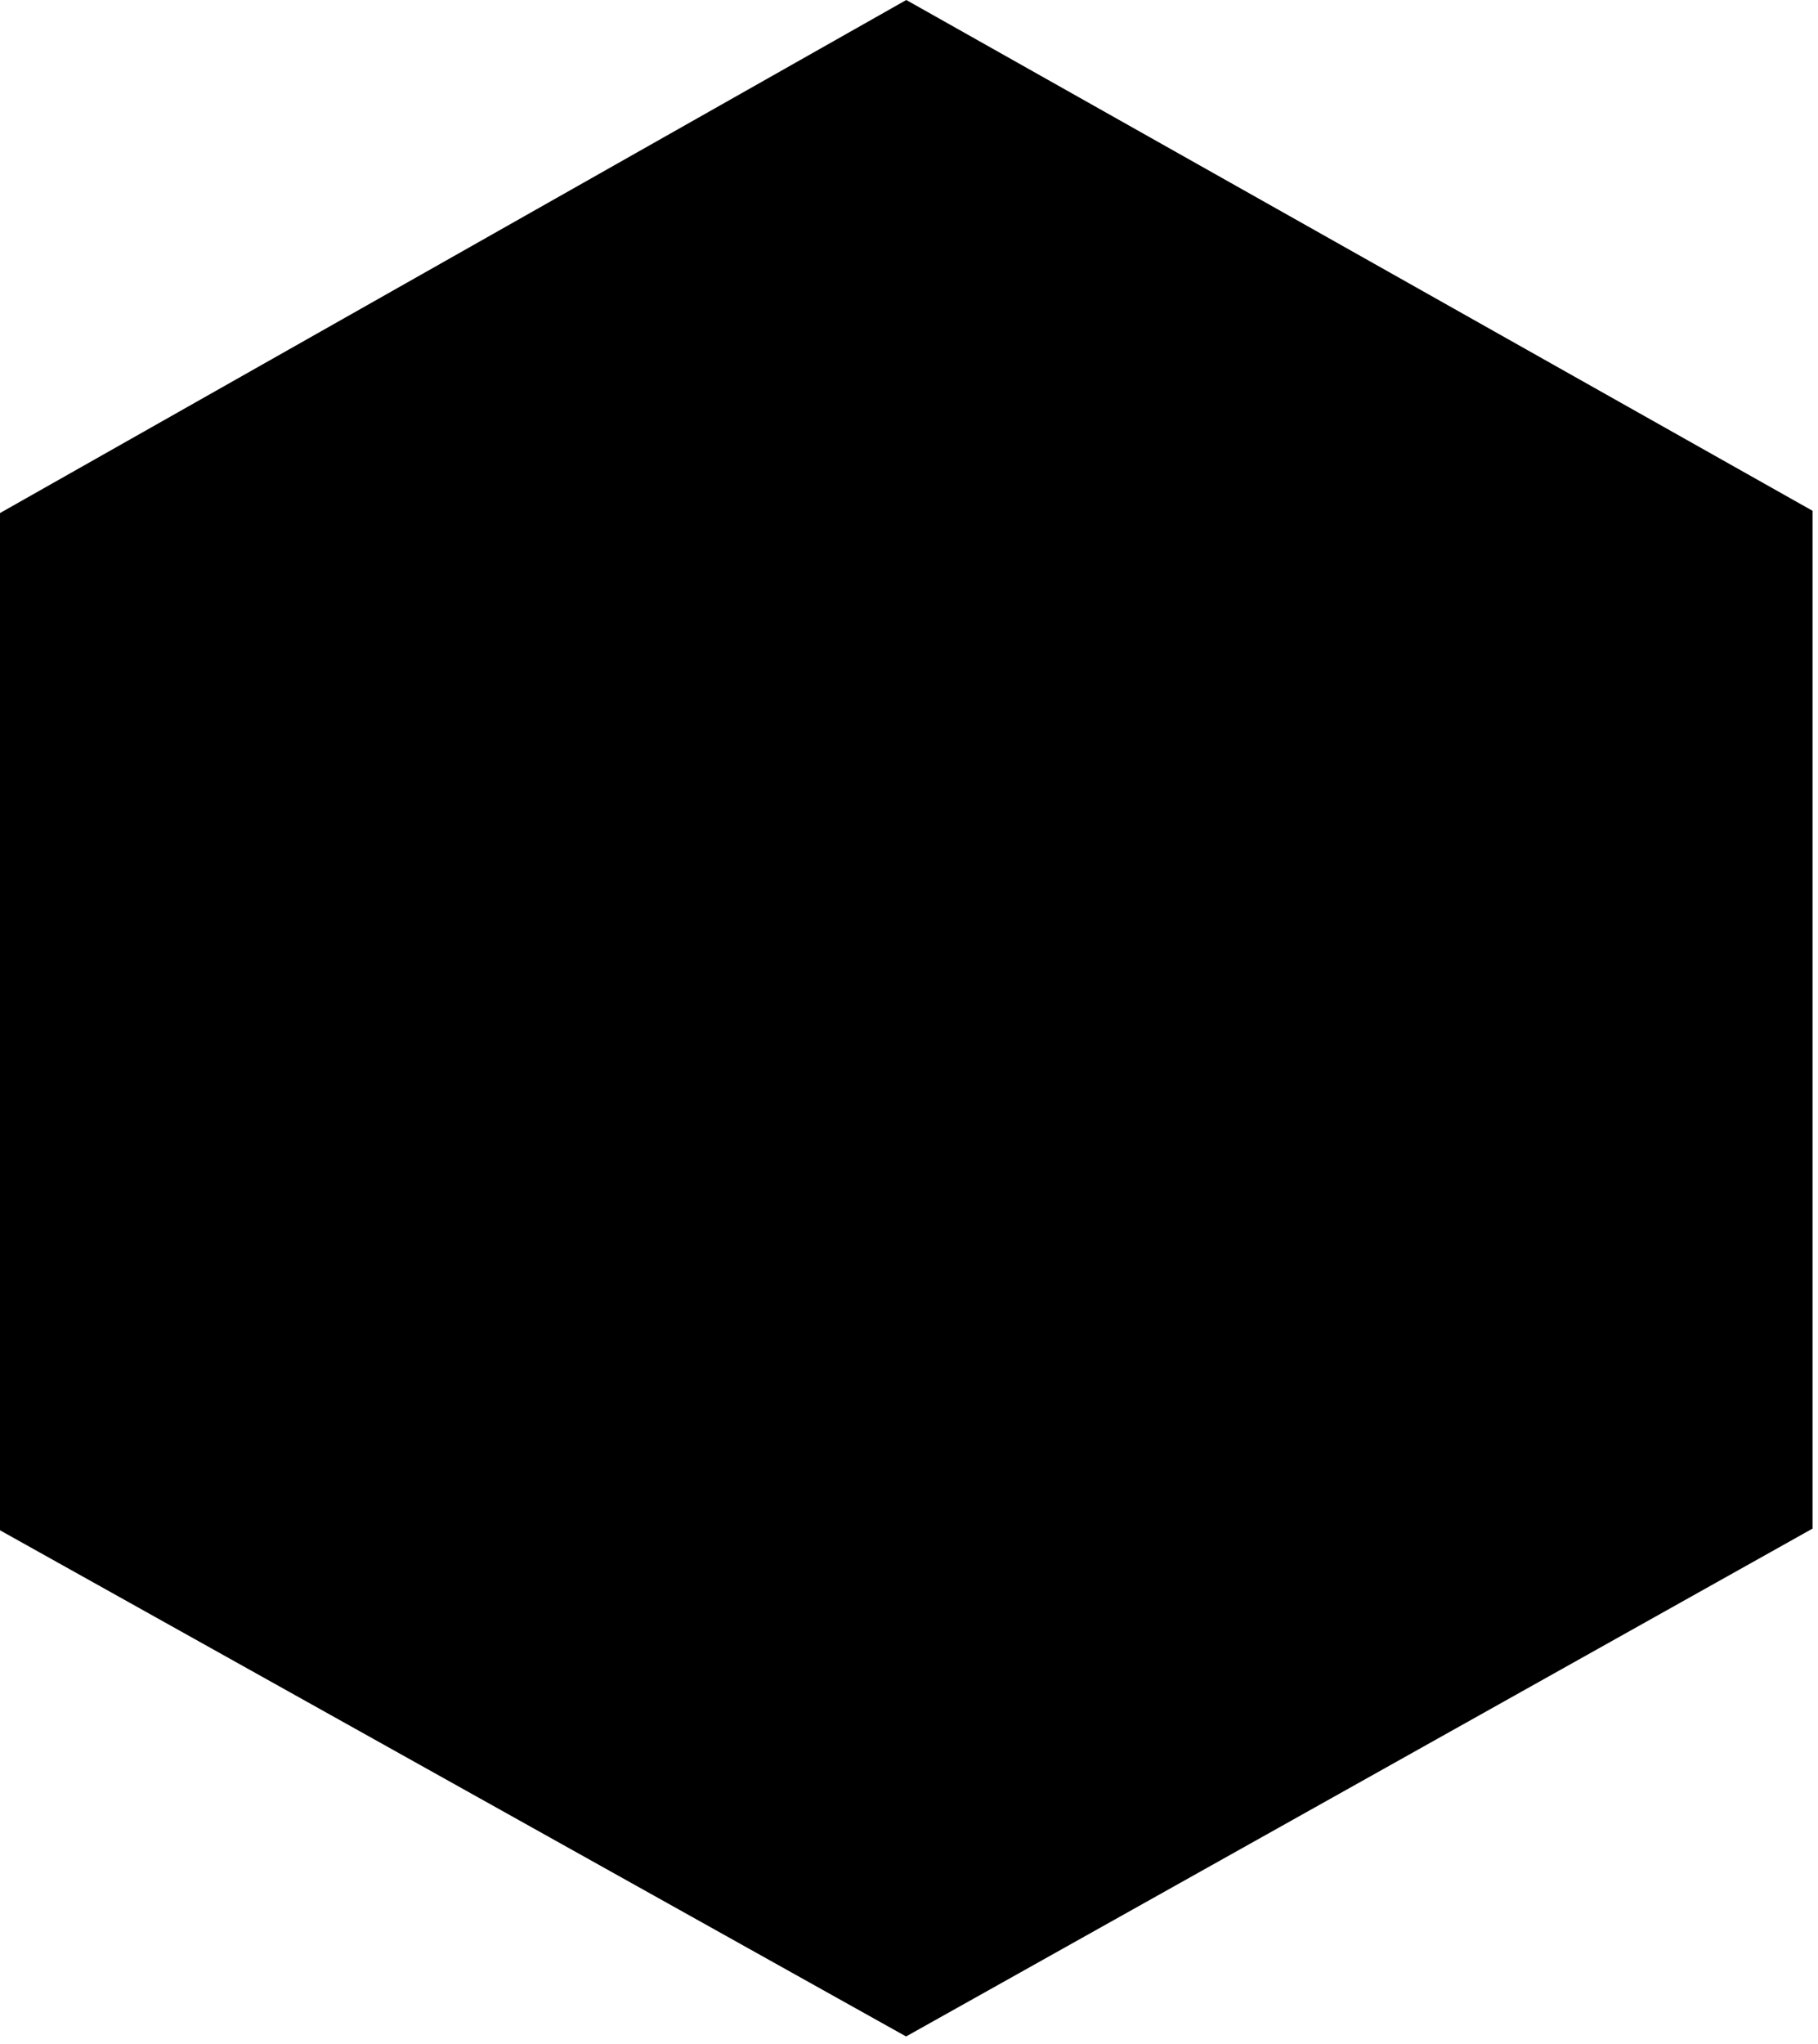 <svg width="89" height="100" xmlns="http://www.w3.org/2000/svg">
  <g fill-rule="evenodd">
    <path d="M32.68 37.424c0-3.94 2.779-5.548 6.17-3.613l23.081 13.171c3.408 1.944 3.39 5.107 0 7.042L38.85 67.194c-3.408 1.944-6.17.349-6.17-3.613V37.424z" fill="currentColor"/>
    <path d="M44.371 4.593L4 27.433v45.087l40.354 22.529 40.379-22.609V27.328L44.371 4.593z" stroke="currentColor" stroke-width="8"/>
  </g>
</svg>